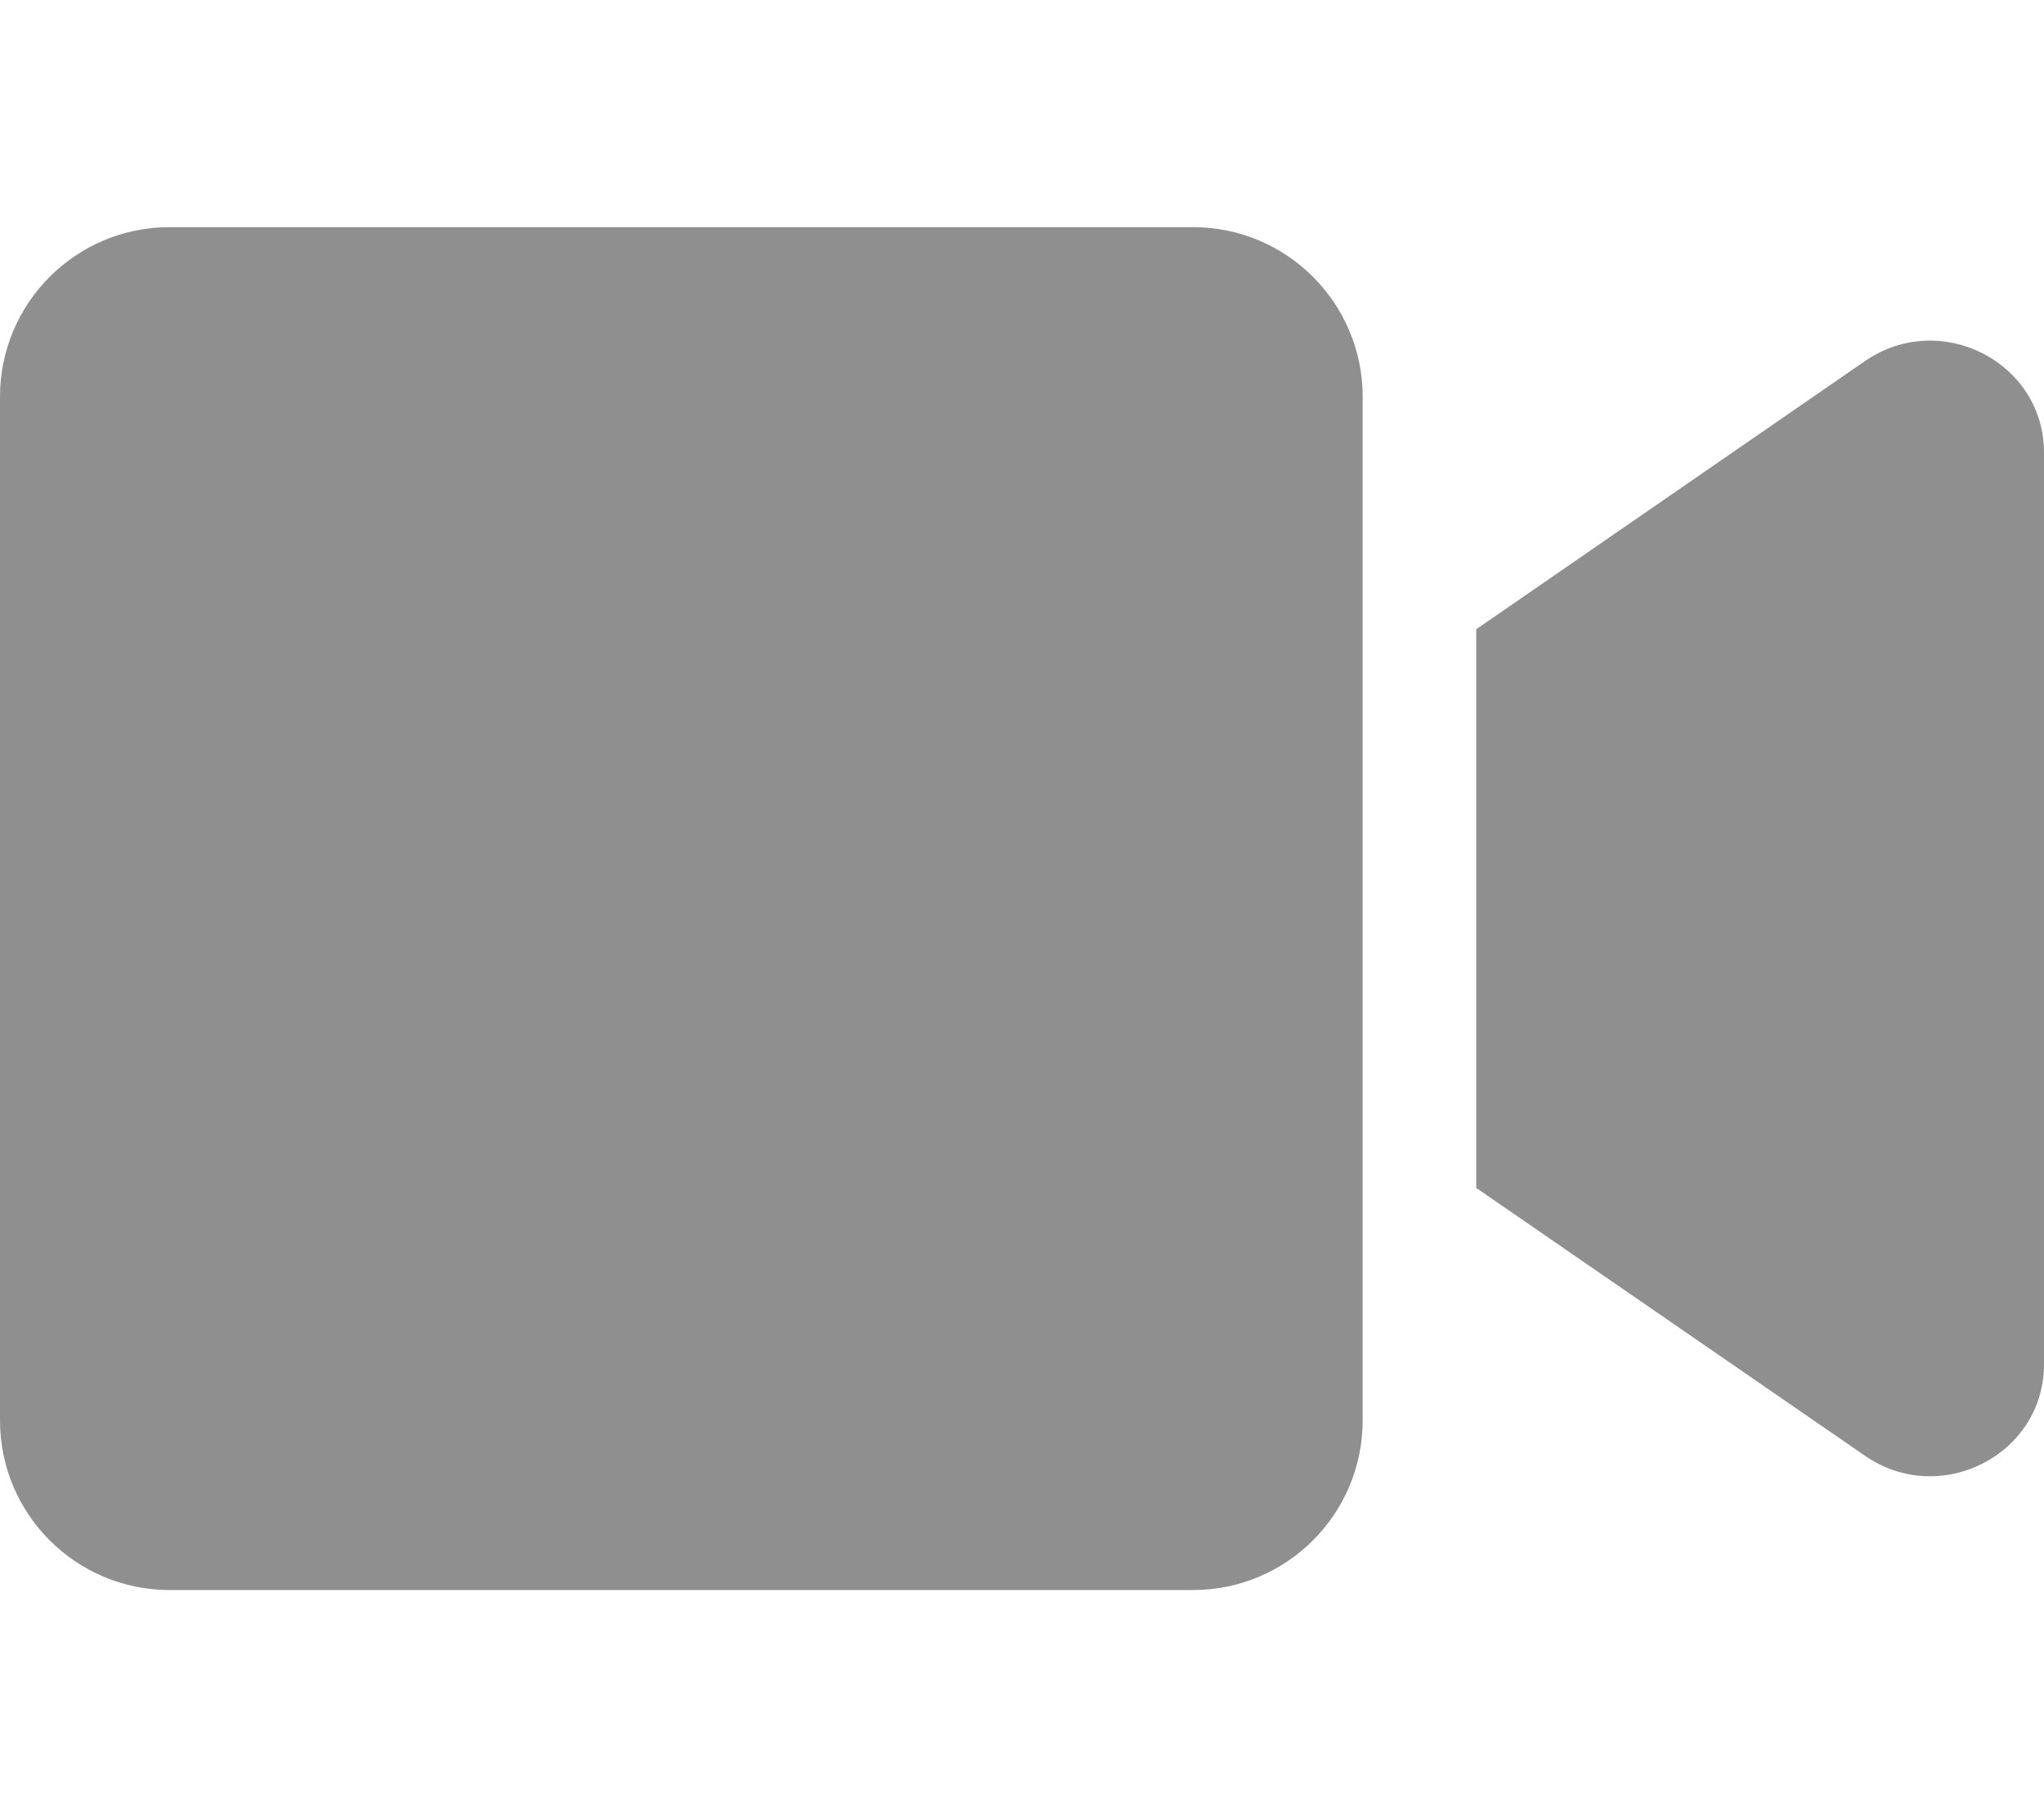 <svg aria-hidden="true" focusable="false" data-prefix="fas" data-icon="video" class="svg-inline--fa fa-video fa-w-18"
     role="img" xmlns="http://www.w3.org/2000/svg" viewBox="0 0 576 512">
    <path fill="#8f8f8f"
          d="M336.2 64H47.8C21.4 64 0 85.4 0 111.8v288.4C0 426.6 21.4 448 47.8 448h288.4c26.4 0 47.8-21.4 47.8-47.8V111.8c0-26.4-21.4-47.8-47.8-47.8zm189.4 37.7L416 177.3v157.4l109.6 75.5c21.2 14.6 50.4-.3 50.4-25.8V127.5c0-25.4-29.1-40.4-50.4-25.8z"></path>
</svg>
